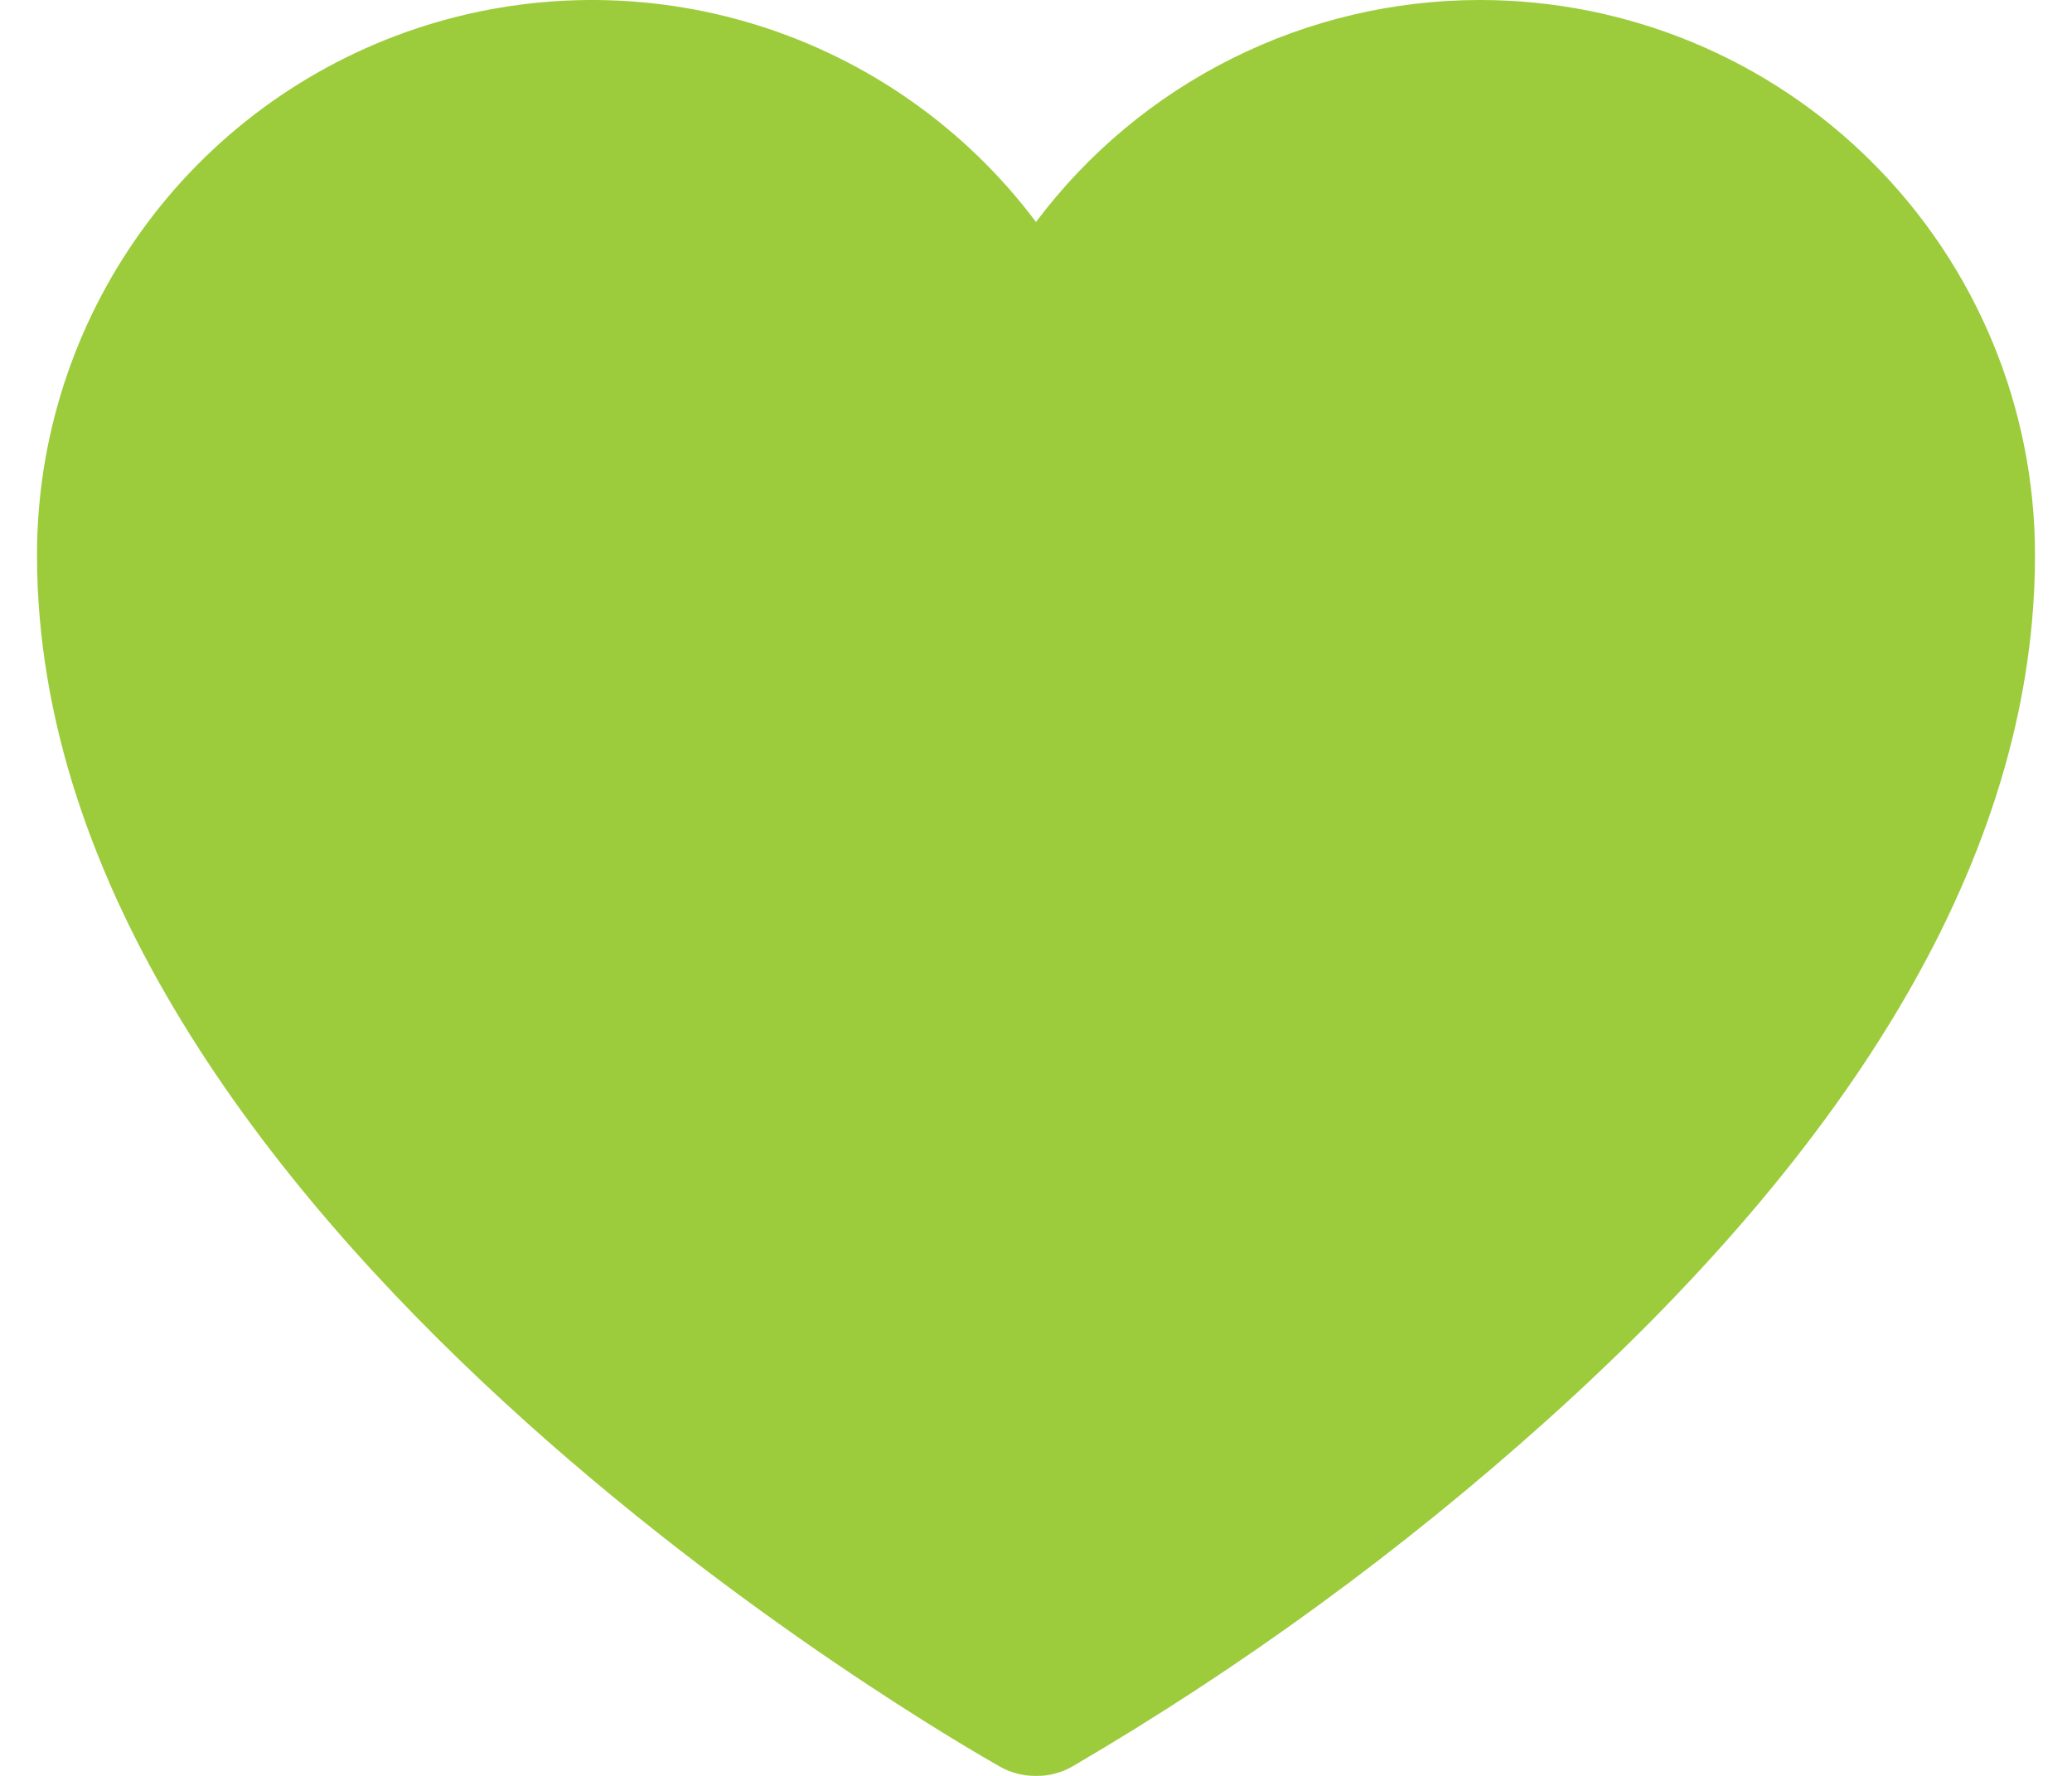 <svg width="28" height="24" viewBox="0 0 28 24" fill="none" xmlns="http://www.w3.org/2000/svg">
<path d="M20 8.58982e-08C18.836 8.58982e-08 17.687 0.271 16.646 0.792C15.604 1.312 14.699 2.069 14 3C13.056 1.741 11.739 0.81 10.236 0.341C8.734 -0.128 7.122 -0.113 5.628 0.385C4.135 0.883 2.836 1.838 1.916 3.115C0.995 4.392 0.5 5.926 0.5 7.5C0.5 16.488 12.988 23.575 13.512 23.875C13.661 23.959 13.829 24.002 14 24C14.171 24.003 14.339 23.96 14.488 23.875C16.787 22.531 18.944 20.956 20.925 19.175C25.288 15.25 27.5 11.325 27.5 7.5C27.5 5.511 26.71 3.603 25.303 2.197C23.897 0.79 21.989 8.58982e-08 20 8.58982e-08Z" fill="#9CCC3C"/>
</svg>
